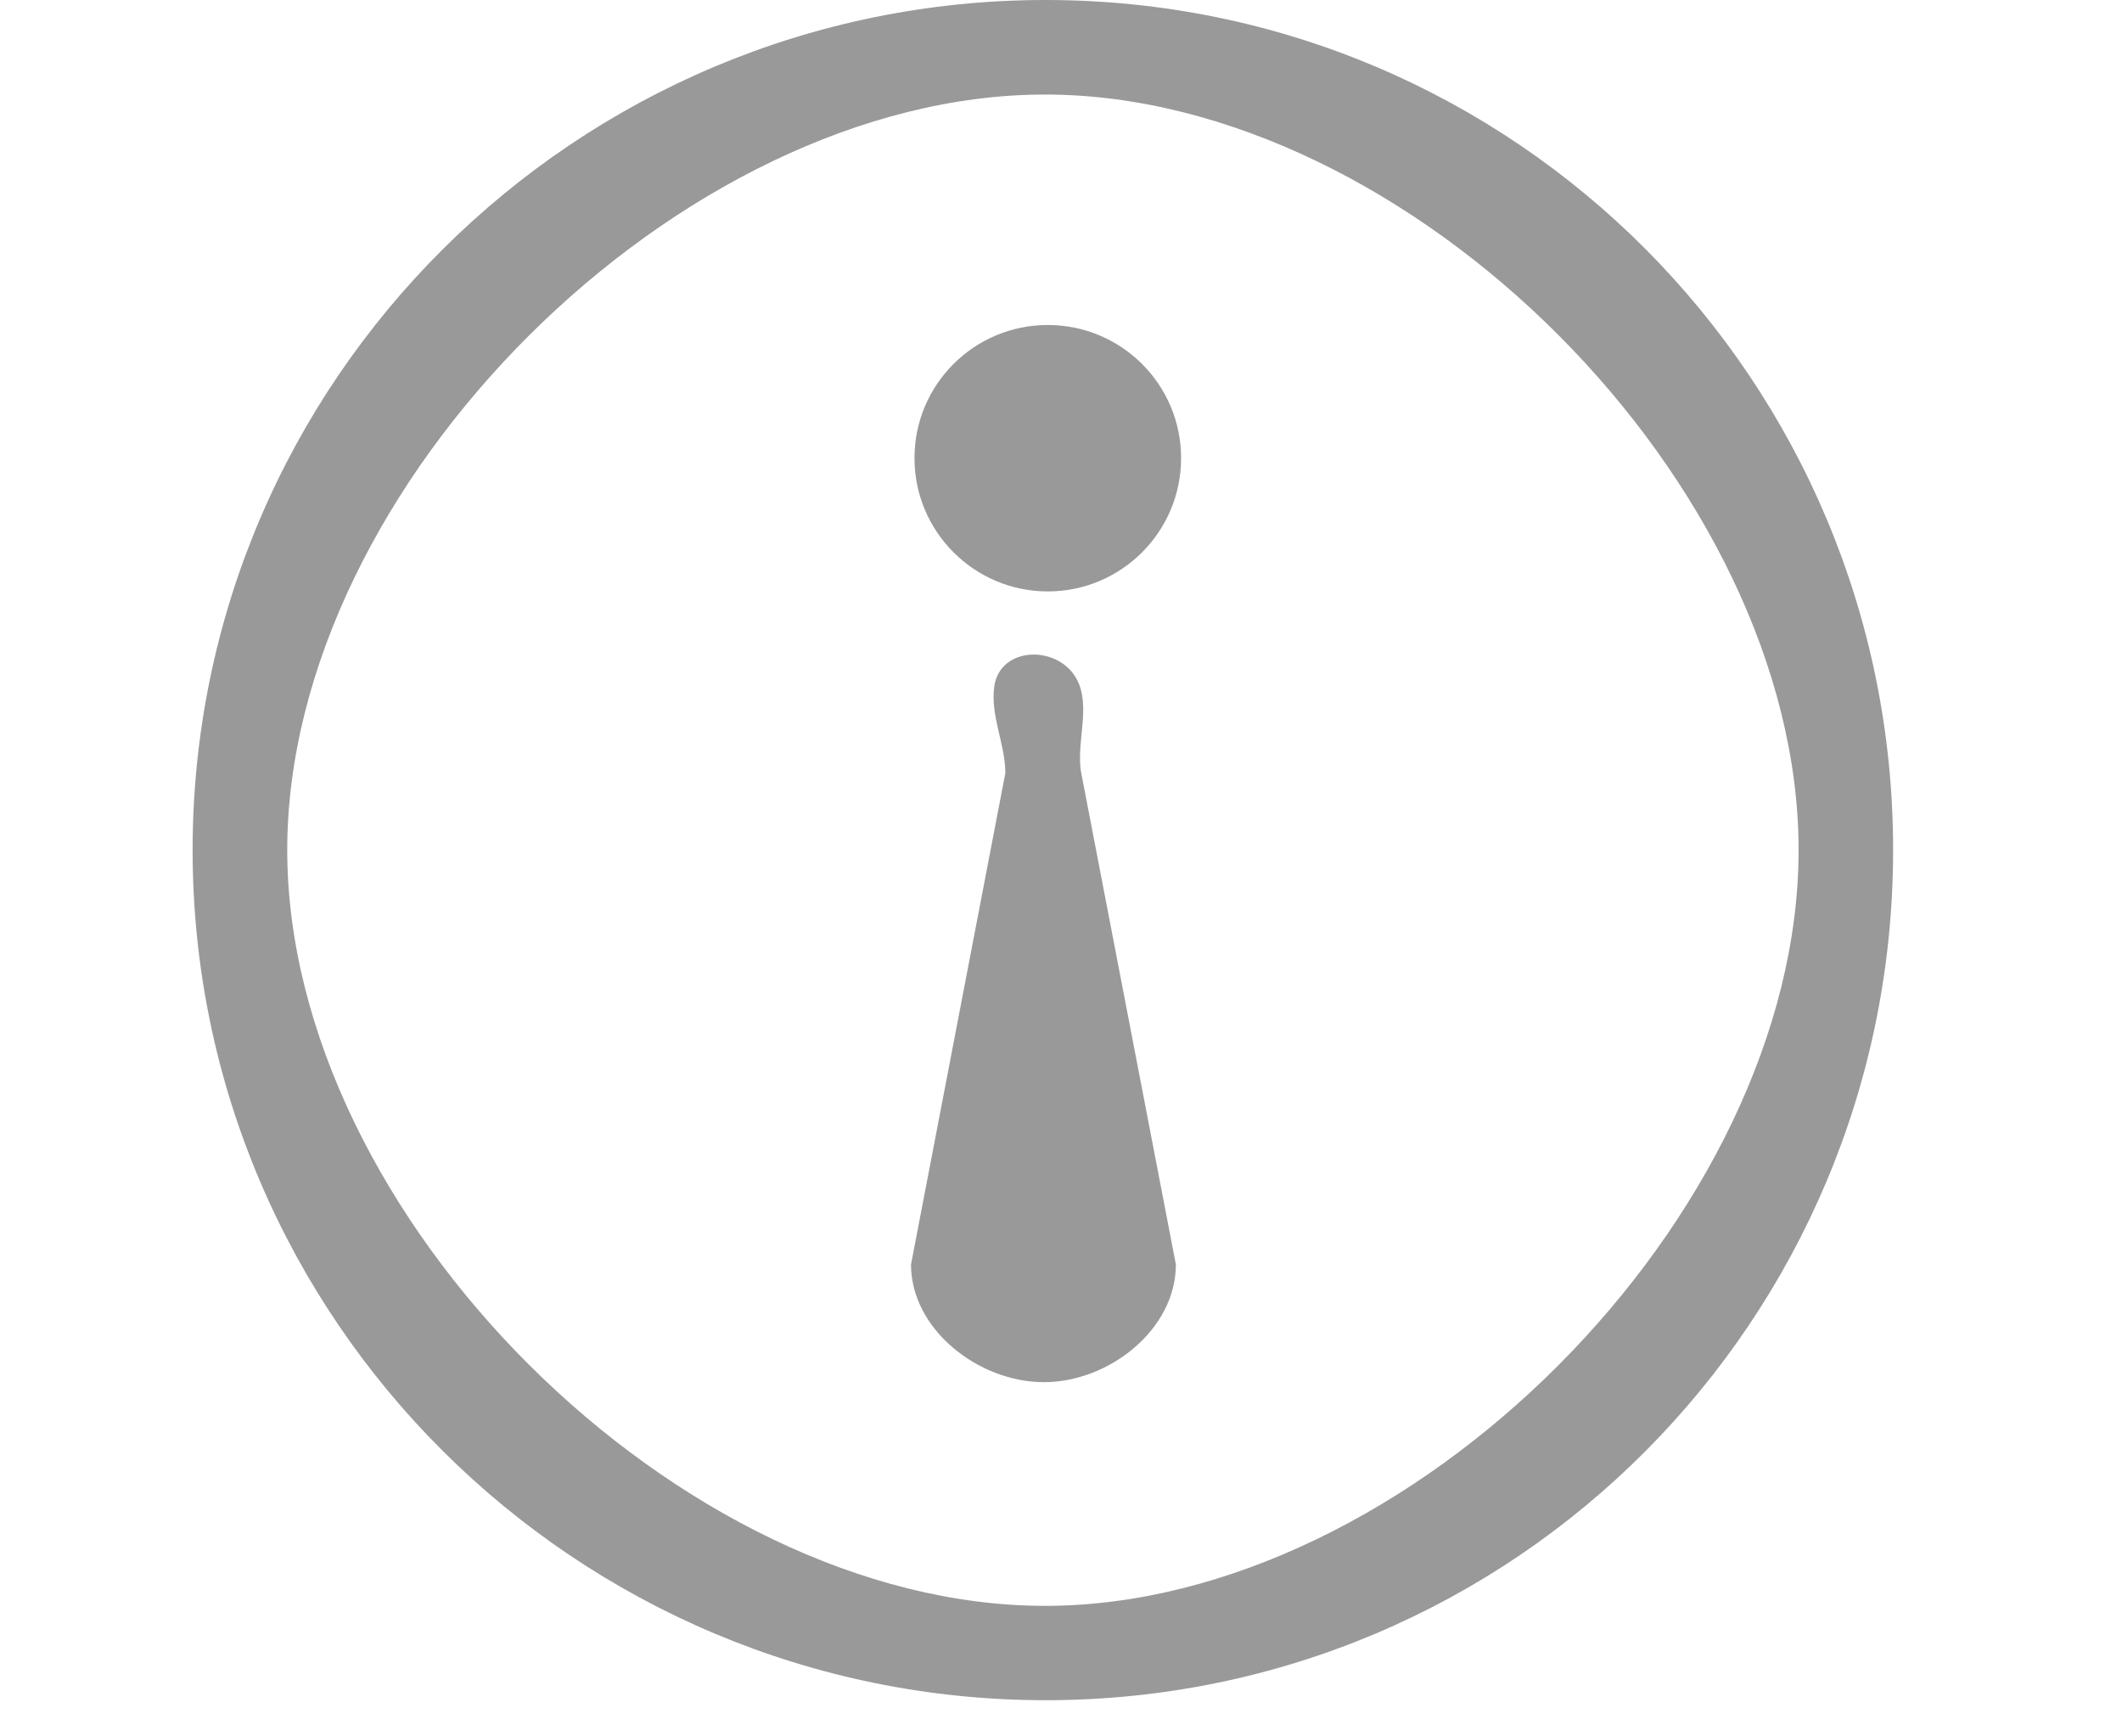 <?xml version="1.0" encoding="utf-8"?>
<!-- Generator: Adobe Illustrator 17.0.0, SVG Export Plug-In . SVG Version: 6.00 Build 0)  -->
<!DOCTYPE svg PUBLIC "-//W3C//DTD SVG 1.1//EN" "http://www.w3.org/Graphics/SVG/1.1/DTD/svg11.dtd">
<svg version="1.1" id="图层_1" xmlns="http://www.w3.org/2000/svg" xmlns:xlink="http://www.w3.org/1999/xlink" x="0px" y="0px"
	 width="22px" height="18px" viewBox="0 0 22 18" enable-background="new 0 0 22 18" xml:space="preserve">
<g>
	<g>
		<defs>
			<path id="SVGID_1_" d="M10.693,6.786c-0.187,0.009-0.358,0.119-0.386,0.337c-0.038,0.304,0.116,0.594,0.116,0.891l-0.978,5.094
				c0,0.674,0.701,1.22,1.378,1.22c0.674,0,1.368-0.545,1.368-1.22c0,0-0.976-5.072-0.981-5.094
				c-0.064-0.331,0.138-0.761-0.097-1.048C11.009,6.84,10.845,6.779,10.693,6.786z M10.841,0C5.972,0,1.997,3.946,1.997,8.812
				c0,4.867,3.975,8.813,8.844,8.813c4.867,0,8.786-3.946,8.786-8.813C19.628,3.946,15.708,0,10.841,0L10.841,0z M10.834,16.647
				c-3.786,0-7.856-4.049-7.856-7.835s4.07-7.832,7.856-7.832s7.813,4.046,7.813,7.832S14.62,16.647,10.834,16.647L10.834,16.647z
				 M10.863,3.369c-0.763,0-1.382,0.617-1.382,1.38s0.62,1.382,1.382,1.382c0.763,0,1.382-0.619,1.382-1.382
				S11.626,3.369,10.863,3.369L10.863,3.369z"/>
		</defs>
		<use xlink:href="#SVGID_1_"  overflow="visible" fill="#999999"/>
		<clipPath id="SVGID_2_">
			<use xlink:href="#SVGID_1_"  overflow="visible"/>
		</clipPath>
	</g>
</g>
</svg>
